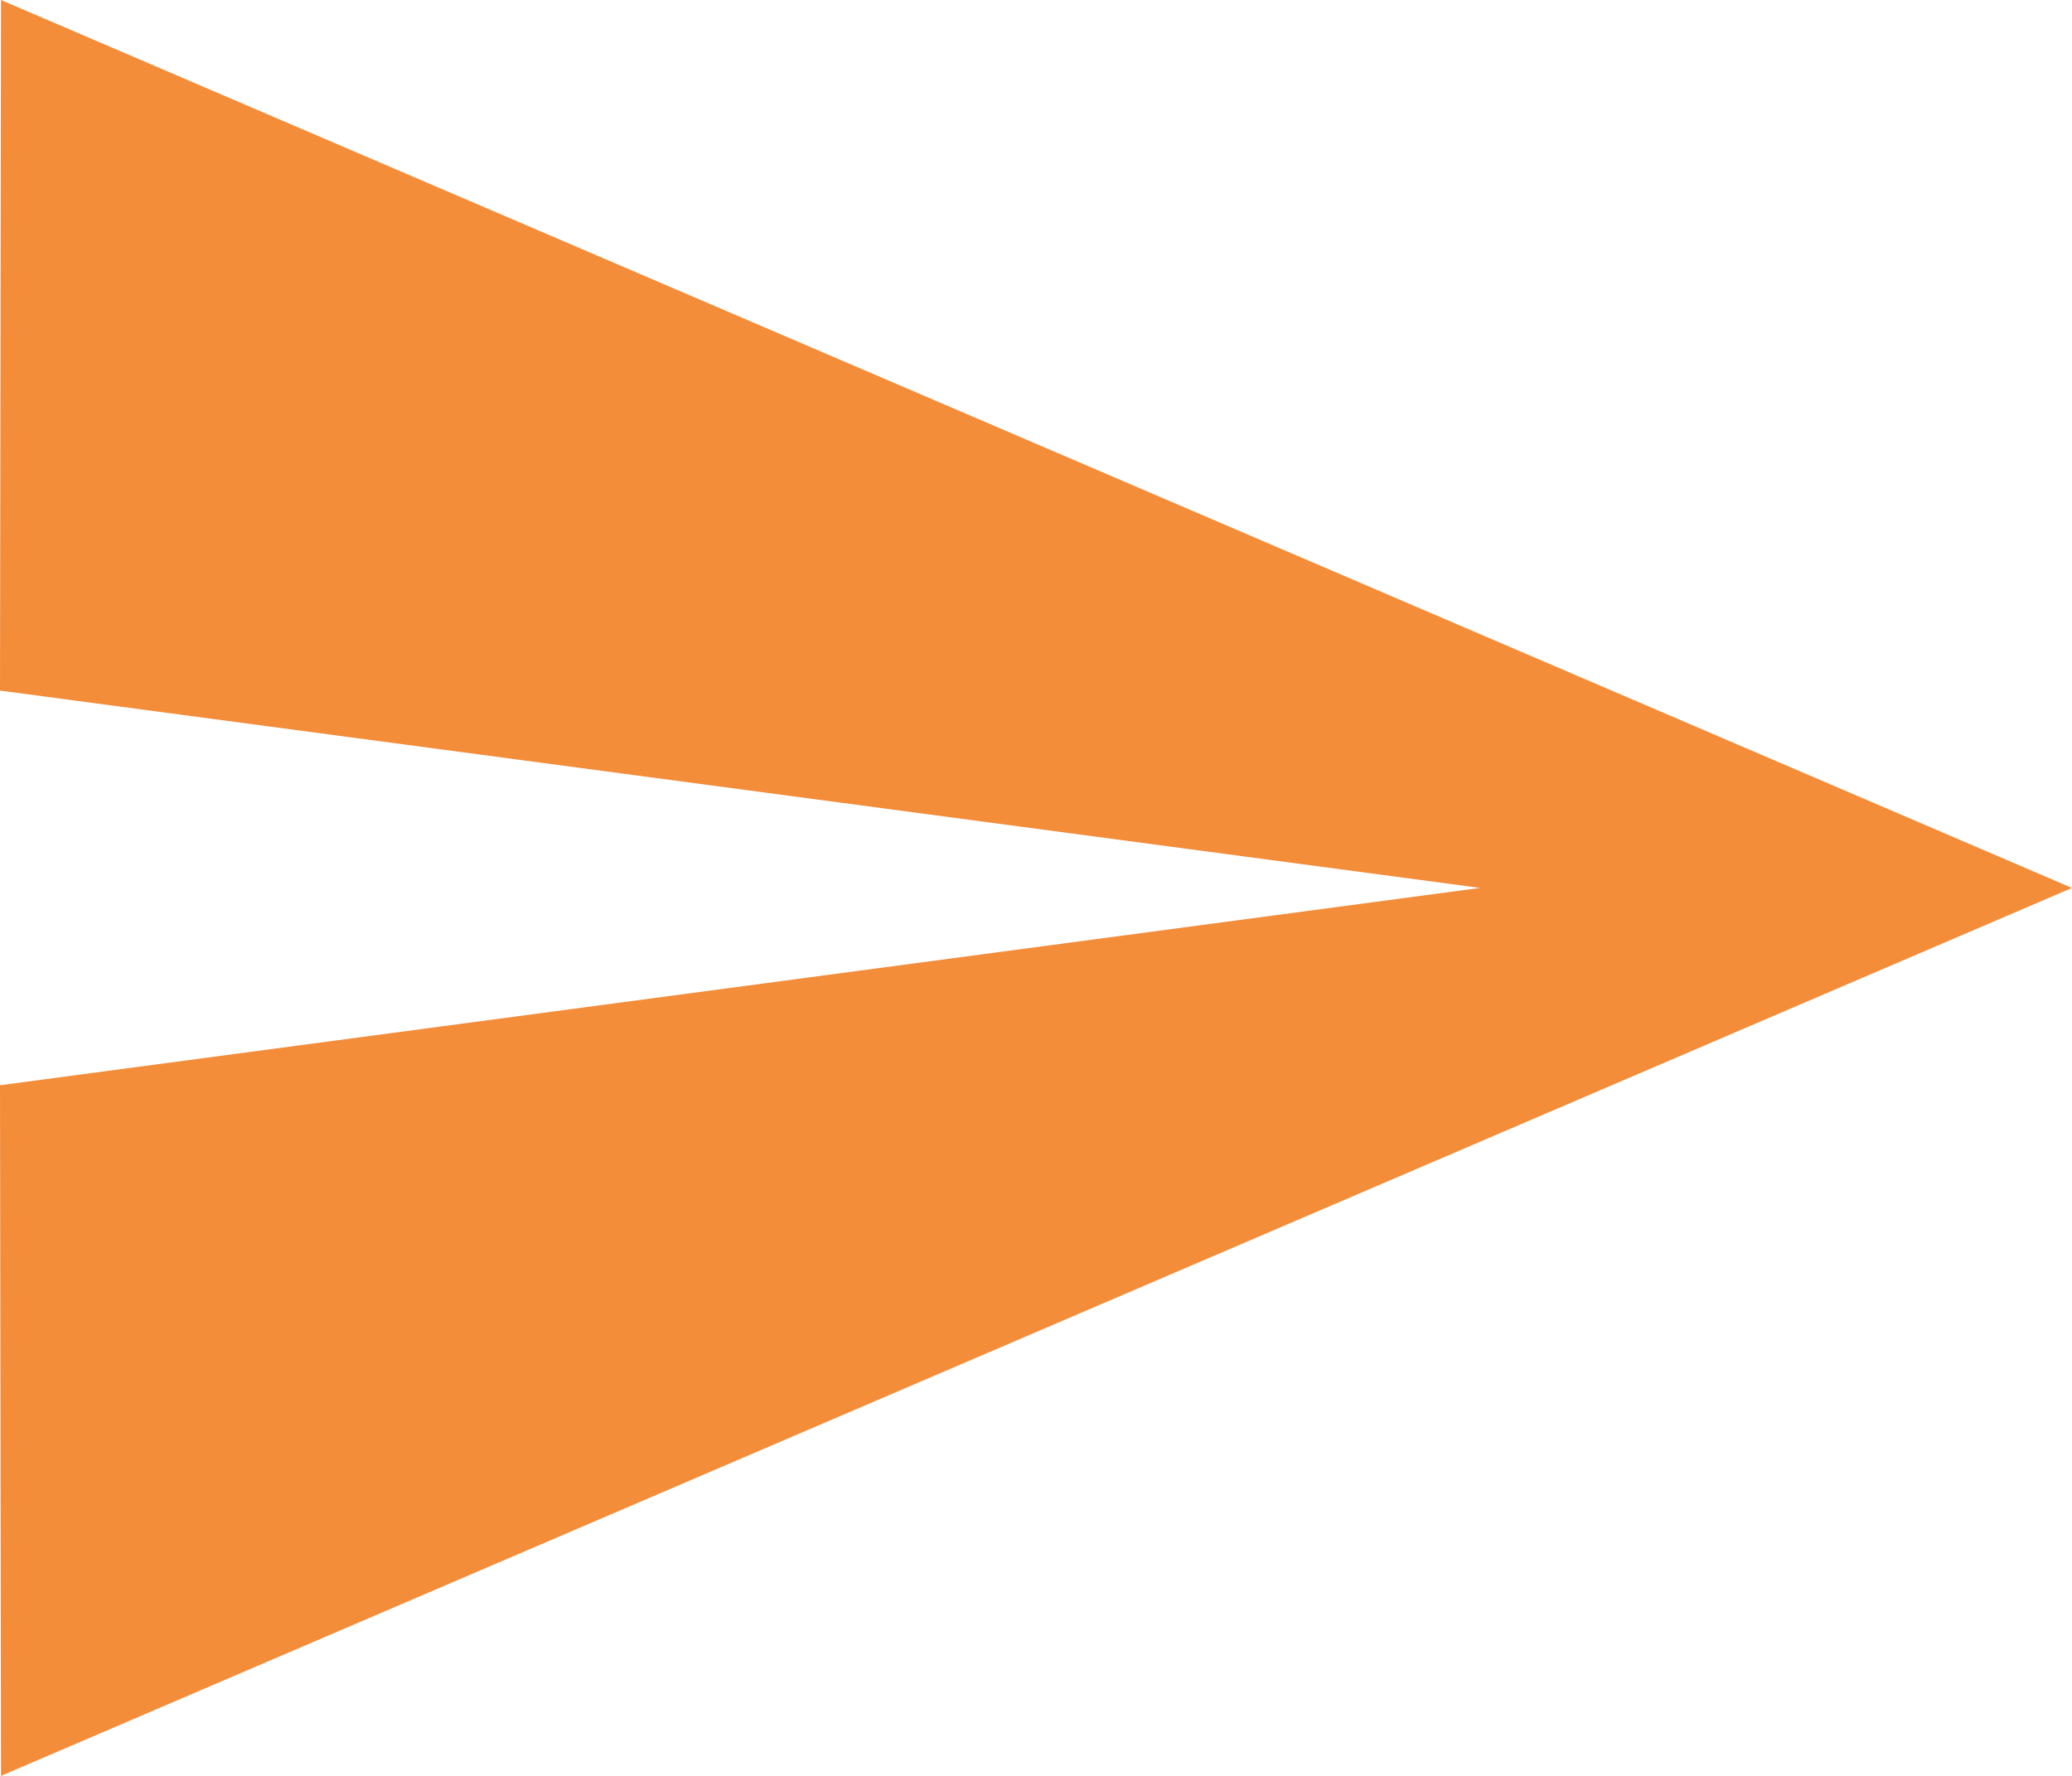 <svg xmlns="http://www.w3.org/2000/svg" width="21" height="18" viewBox="0 0 21 18">
    <path data-name="Path 992" d="M2.01 21 23 12 2.01 3 2 10l15 2-15 2z" transform="translate(-2 -3)" style="fill:#f48d3a"/>
</svg>
